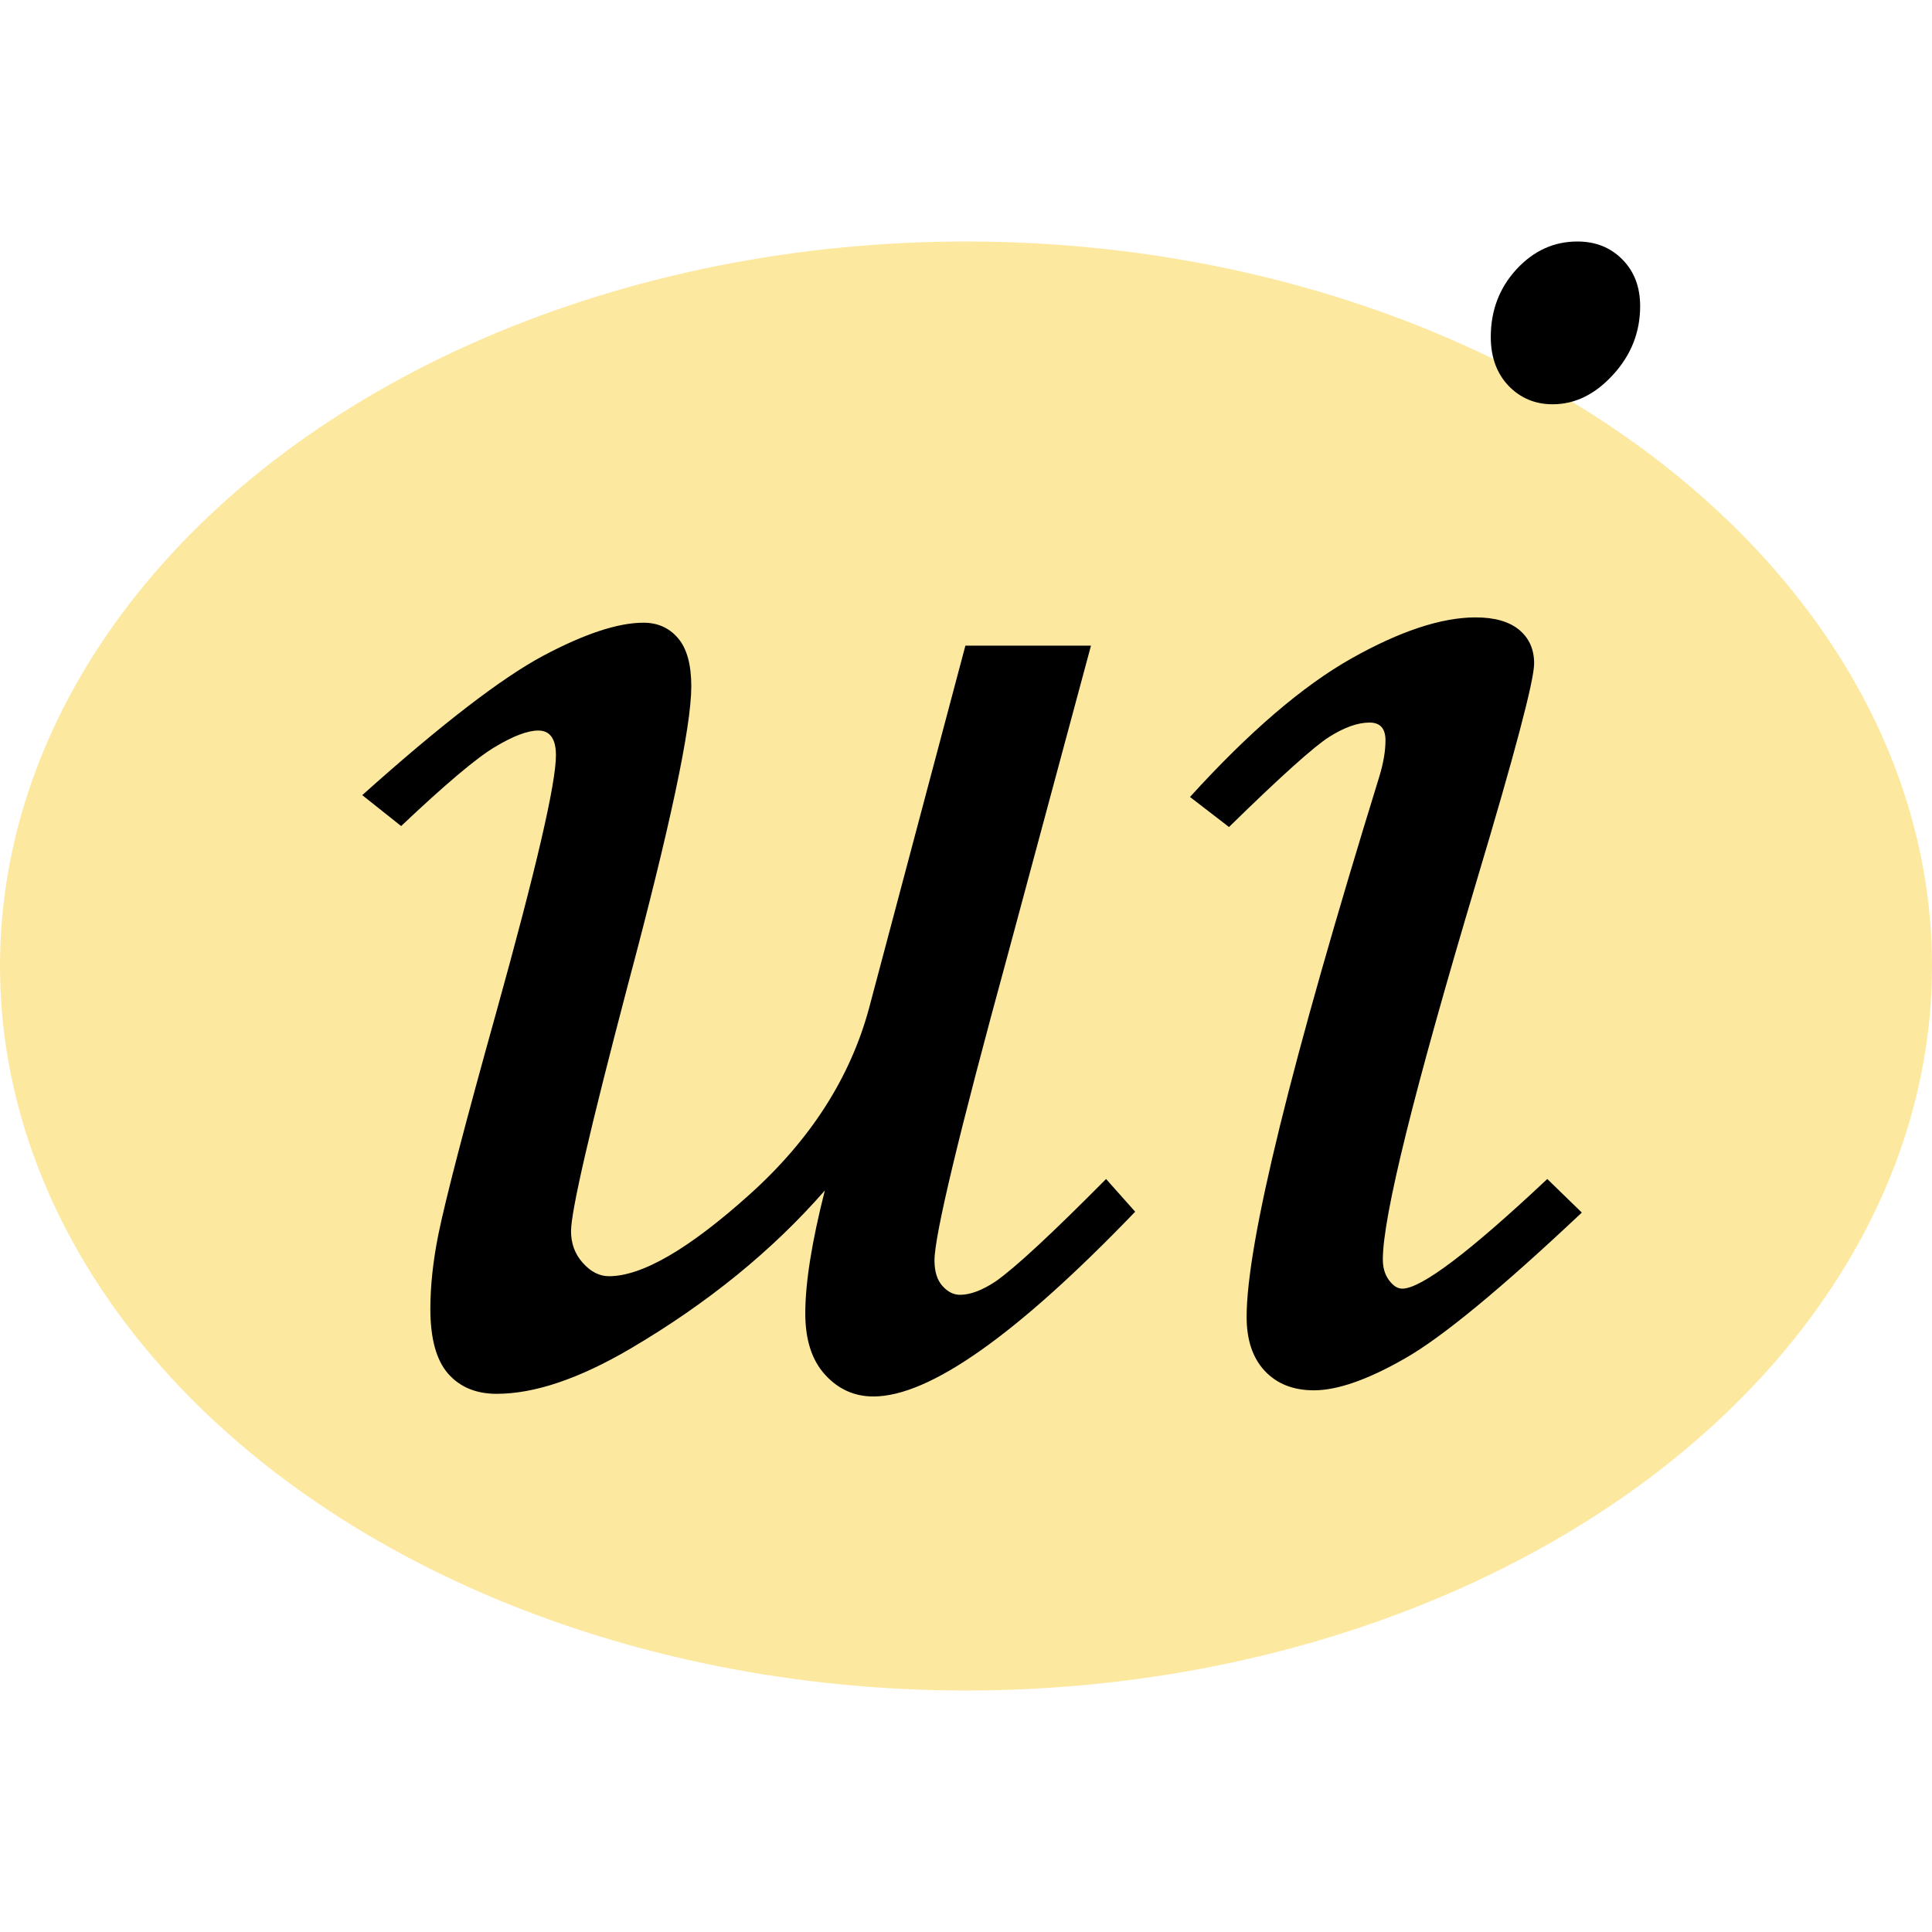 <svg xmlns="http://www.w3.org/2000/svg" width="16" height="16" viewBox="0 0 16 16">
  <g fill="none" fill-rule="evenodd" transform="translate(0 2)">
    <ellipse cx="8" cy="6" fill="#FDE8A0" rx="8" ry="6"/>
    <path fill="#000" d="M7.995,3.347 L9.035,3.347 L8.347,5.903 C7.941,7.388 7.739,8.232 7.739,8.438 C7.739,8.53 7.761,8.601 7.805,8.65 C7.849,8.699 7.897,8.723 7.951,8.723 C8.034,8.723 8.132,8.687 8.244,8.613 C8.405,8.501 8.71,8.218 9.16,7.764 L9.401,8.035 C8.42,9.055 7.697,9.565 7.233,9.565 C7.077,9.565 6.944,9.506 6.834,9.386 C6.724,9.266 6.669,9.097 6.669,8.877 C6.669,8.623 6.723,8.284 6.831,7.859 C6.396,8.357 5.859,8.794 5.219,9.17 C4.794,9.419 4.426,9.543 4.113,9.543 C3.942,9.543 3.808,9.487 3.71,9.375 C3.613,9.263 3.564,9.084 3.564,8.84 C3.564,8.65 3.586,8.445 3.63,8.225 C3.693,7.917 3.854,7.3 4.113,6.372 C4.44,5.195 4.604,4.49 4.604,4.255 C4.604,4.119 4.555,4.05 4.458,4.05 C4.37,4.05 4.25,4.095 4.099,4.186 C3.947,4.276 3.688,4.495 3.322,4.841 L3,4.585 C3.654,3.999 4.154,3.615 4.498,3.431 C4.842,3.248 5.119,3.157 5.329,3.157 C5.446,3.157 5.542,3.199 5.615,3.285 C5.688,3.37 5.725,3.503 5.725,3.684 C5.725,4.021 5.549,4.849 5.197,6.167 C4.885,7.354 4.729,8.03 4.729,8.196 C4.729,8.298 4.761,8.386 4.827,8.459 C4.893,8.533 4.965,8.569 5.043,8.569 C5.317,8.569 5.705,8.344 6.208,7.892 C6.711,7.44 7.041,6.926 7.197,6.35 L7.995,3.347 Z M13.063,0 C13.215,0 13.339,0.05 13.437,0.15 C13.535,0.25 13.583,0.378 13.583,0.535 C13.583,0.75 13.509,0.939 13.36,1.102 C13.211,1.266 13.044,1.348 12.858,1.348 C12.712,1.348 12.59,1.296 12.492,1.194 C12.395,1.091 12.346,0.957 12.346,0.791 C12.346,0.571 12.417,0.385 12.558,0.231 C12.7,0.077 12.868,0 13.063,0 Z M10.178,4.849 L9.855,4.6 C10.344,4.062 10.789,3.68 11.192,3.453 C11.595,3.226 11.938,3.113 12.221,3.113 C12.377,3.113 12.497,3.147 12.58,3.215 C12.663,3.284 12.705,3.376 12.705,3.494 C12.705,3.635 12.546,4.236 12.229,5.295 C11.711,7.029 11.452,8.074 11.452,8.43 C11.452,8.499 11.469,8.556 11.503,8.602 C11.538,8.649 11.574,8.672 11.613,8.672 C11.77,8.672 12.17,8.369 12.814,7.764 L13.1,8.042 C12.431,8.672 11.943,9.075 11.635,9.25 C11.328,9.426 11.076,9.514 10.881,9.514 C10.71,9.514 10.574,9.46 10.474,9.353 C10.374,9.246 10.324,9.097 10.324,8.906 C10.324,8.296 10.69,6.804 11.423,4.431 C11.457,4.319 11.474,4.219 11.474,4.131 C11.474,4.033 11.43,3.984 11.342,3.984 C11.245,3.984 11.134,4.023 11.009,4.102 C10.885,4.18 10.607,4.429 10.178,4.849 Z"/>
  </g>
</svg>
